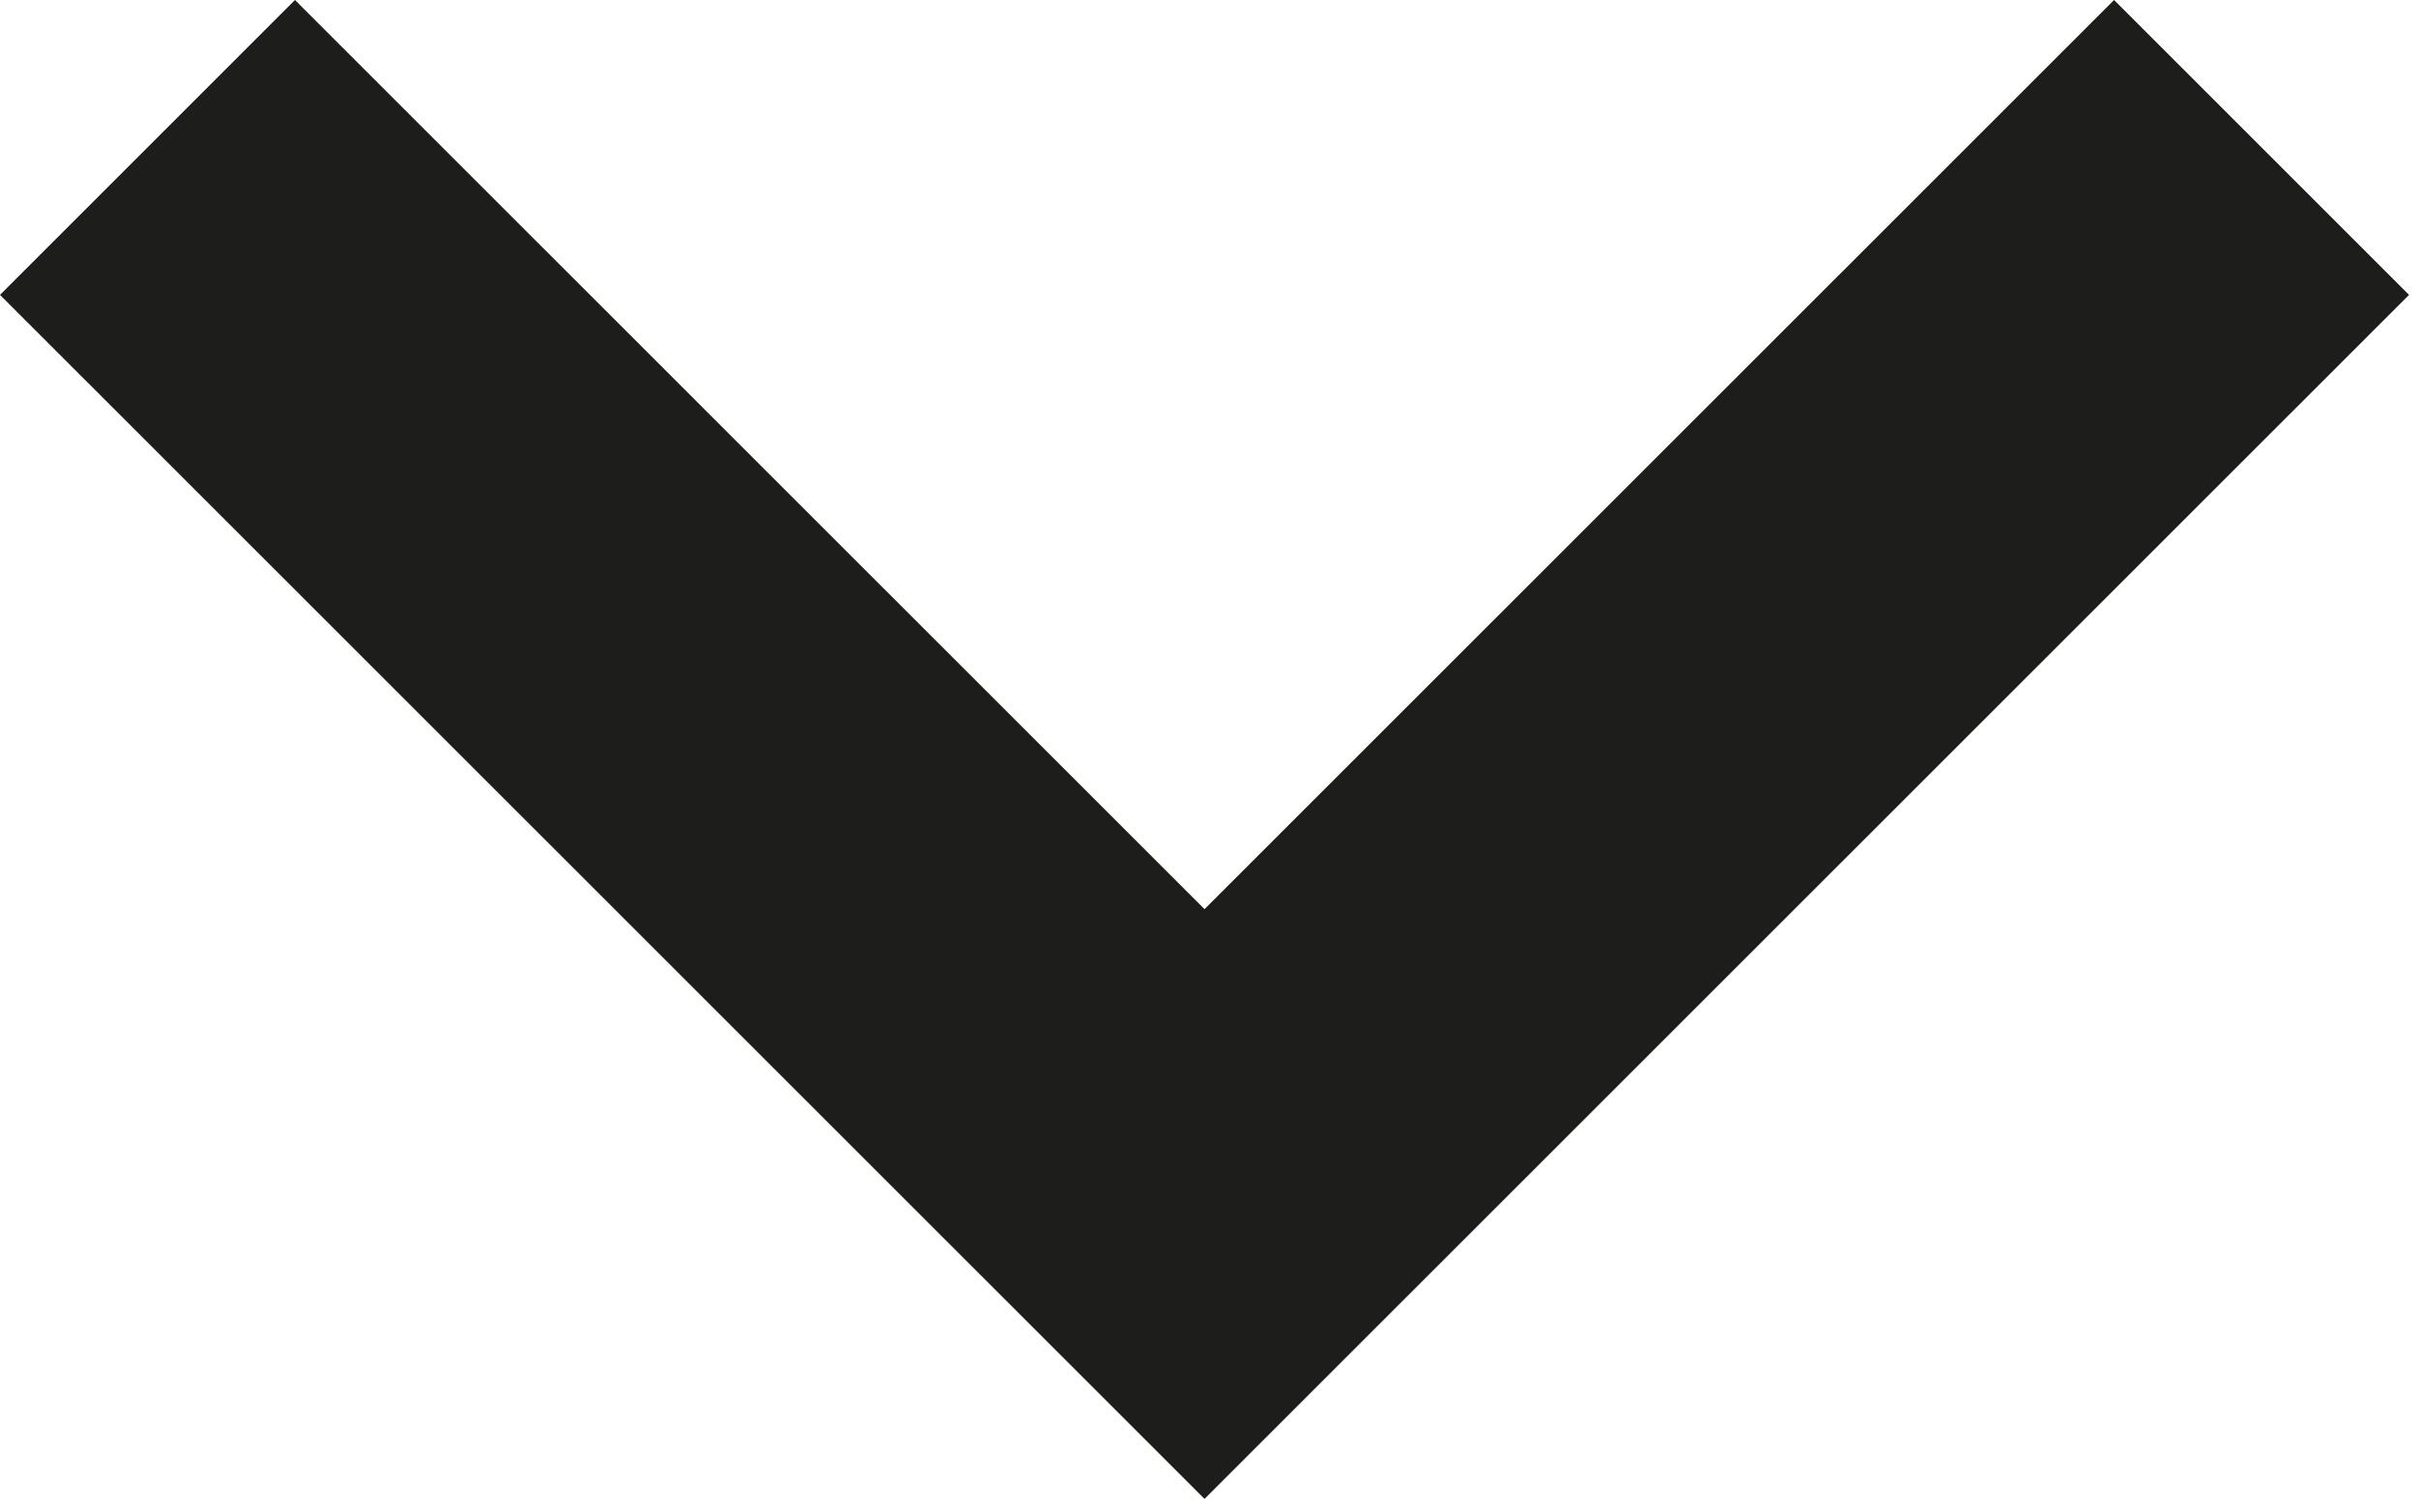 <svg width="139" height="87" viewBox="0 0 139 87" fill="none" xmlns="http://www.w3.org/2000/svg">
<path d="M138.6 16.97L121.63 0L69.3 52.32L16.97 0L0 16.97L69.3 86.26L138.6 16.97Z" fill="#1D1D1B"/>
</svg>
